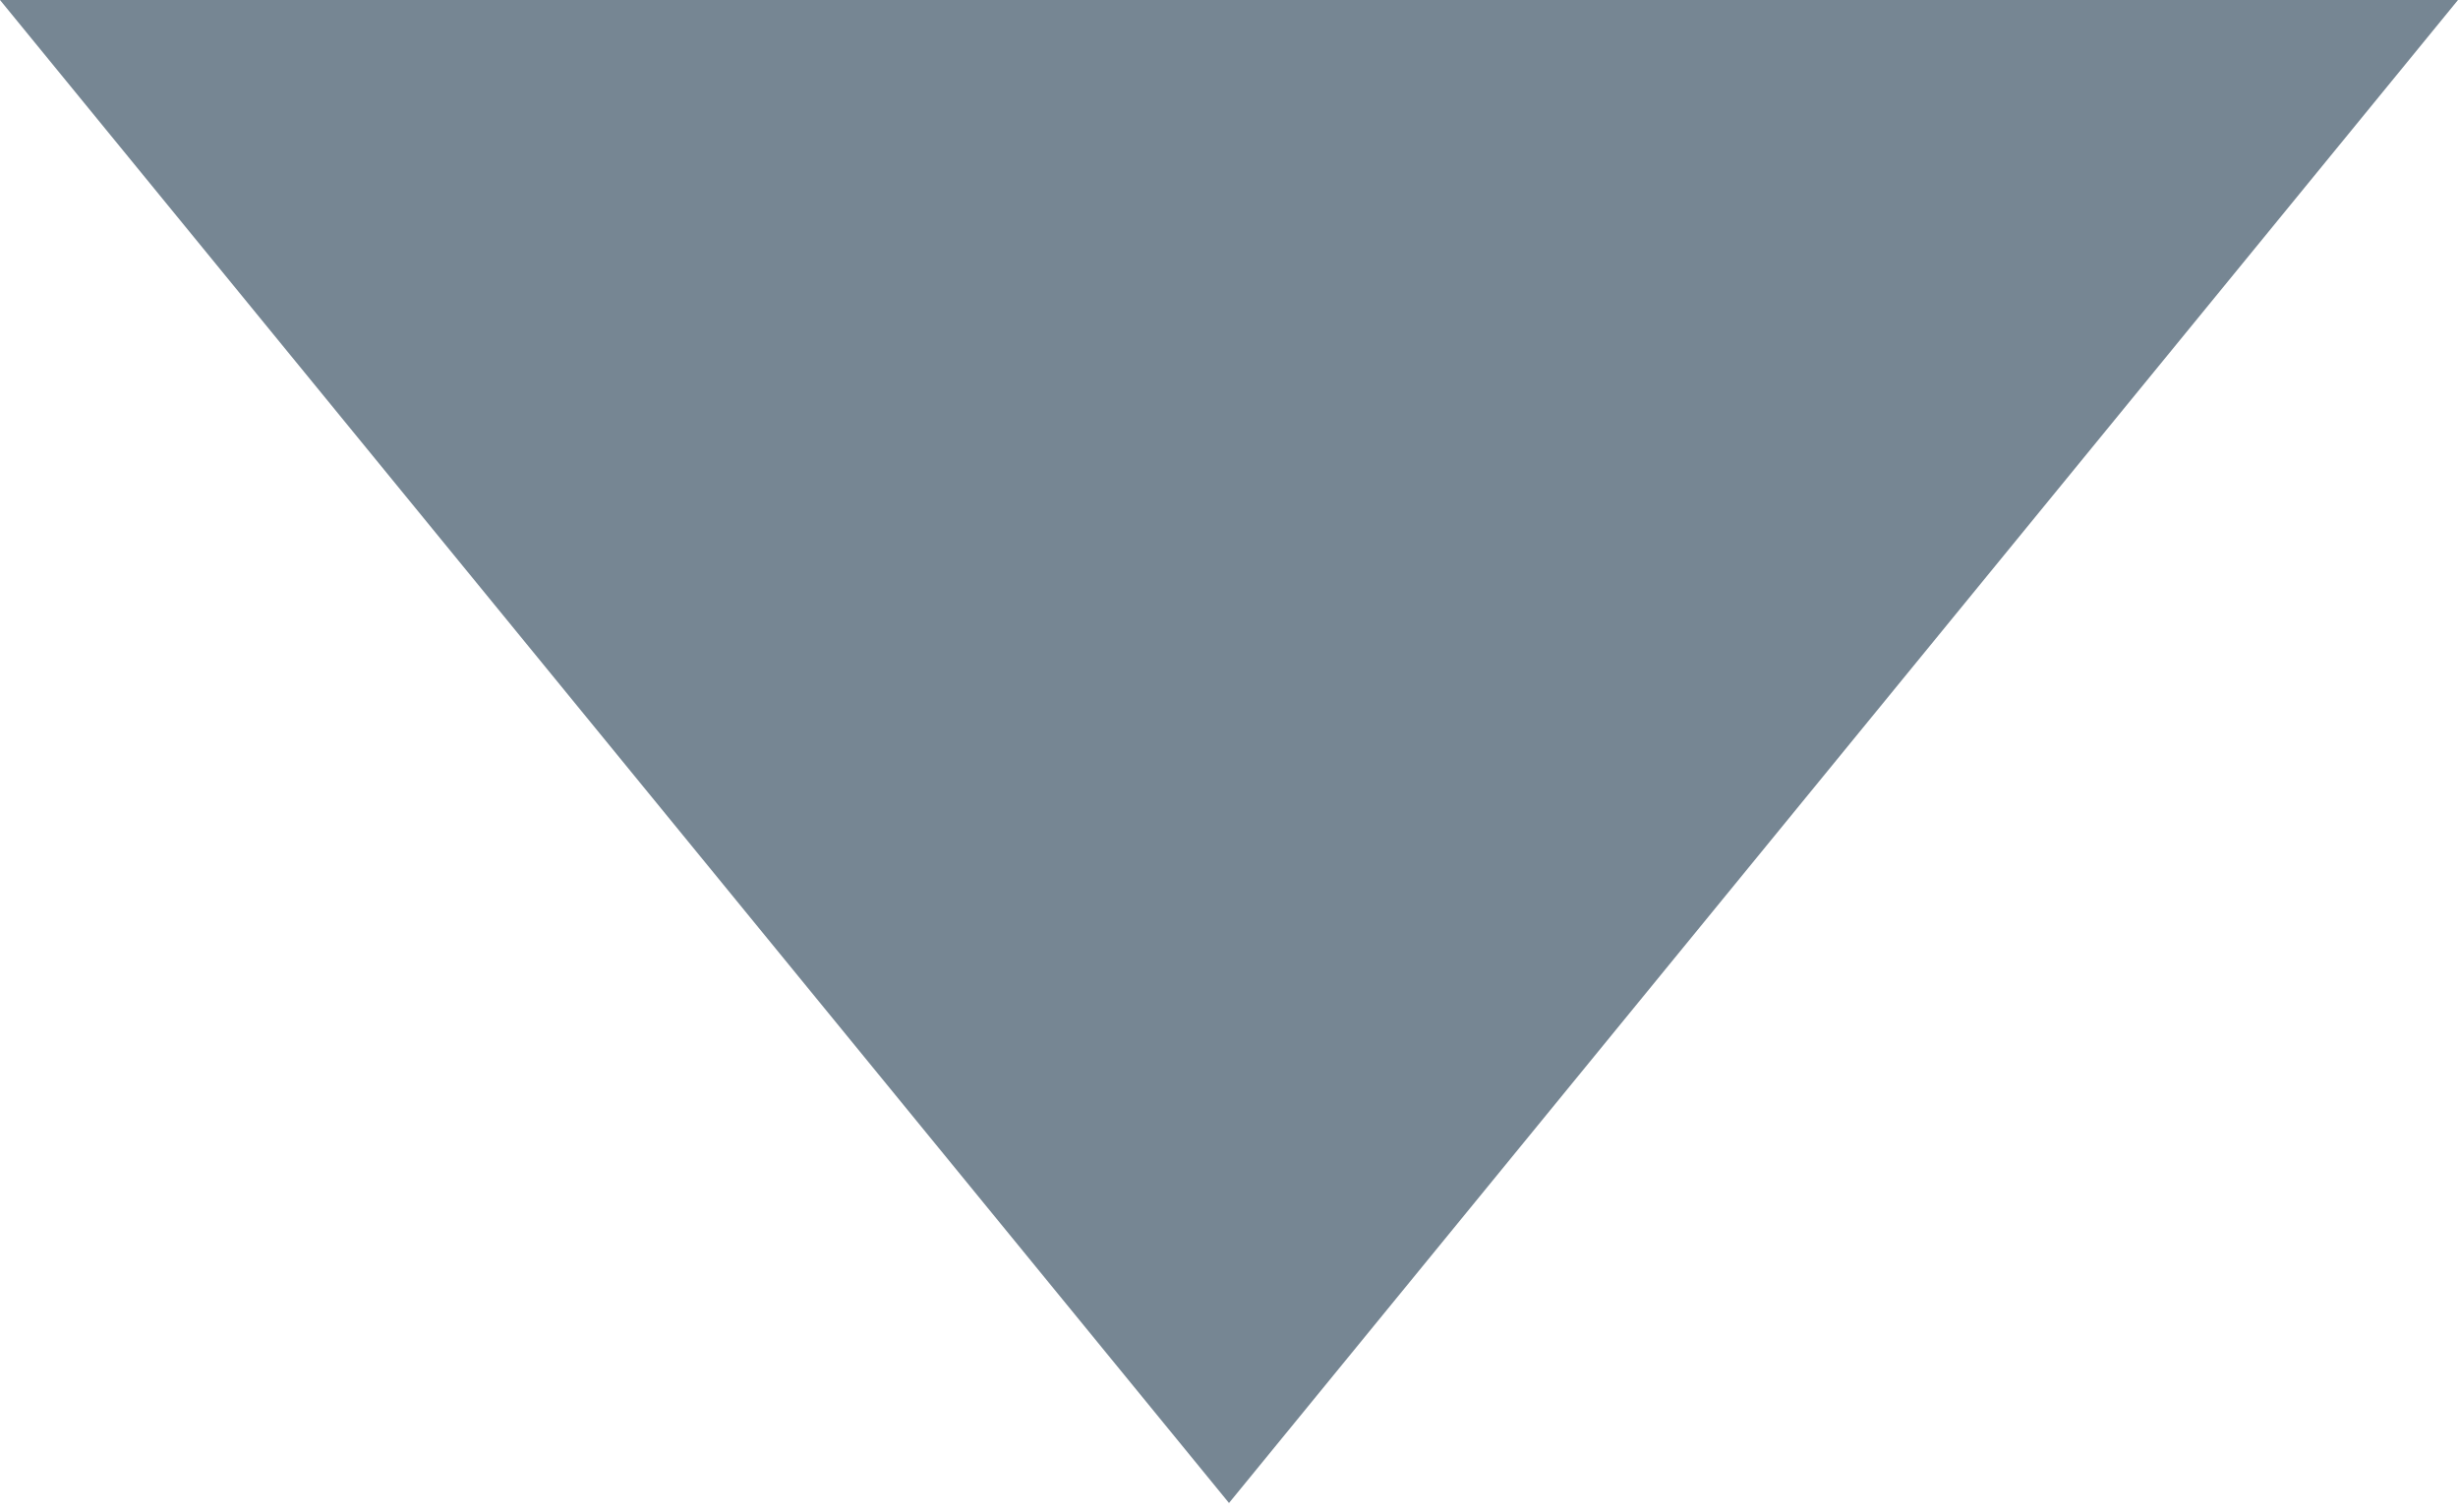 <svg width="13px" height="8px" viewBox="0 0 13 8" version="1.1" xmlns="http://www.w3.org/2000/svg" xmlns:xlink="http://www.w3.org/1999/xlink">
    <!-- Generator: Sketch 47 (45396) - http://www.bohemiancoding.com/sketch -->
    <desc>Created with Sketch.</desc>
    <defs></defs>
    <g id="Page-1" stroke="none" stroke-width="1" fill="none" fill-rule="evenodd">
        <polygon id="Triangle" fill="#768693" transform="translate(6.5, 3.975) scale(1, -1) translate(-6.5, -3.975) " points="6.5 0 13 7.95 0 7.95"></polygon>
    </g>
</svg>
